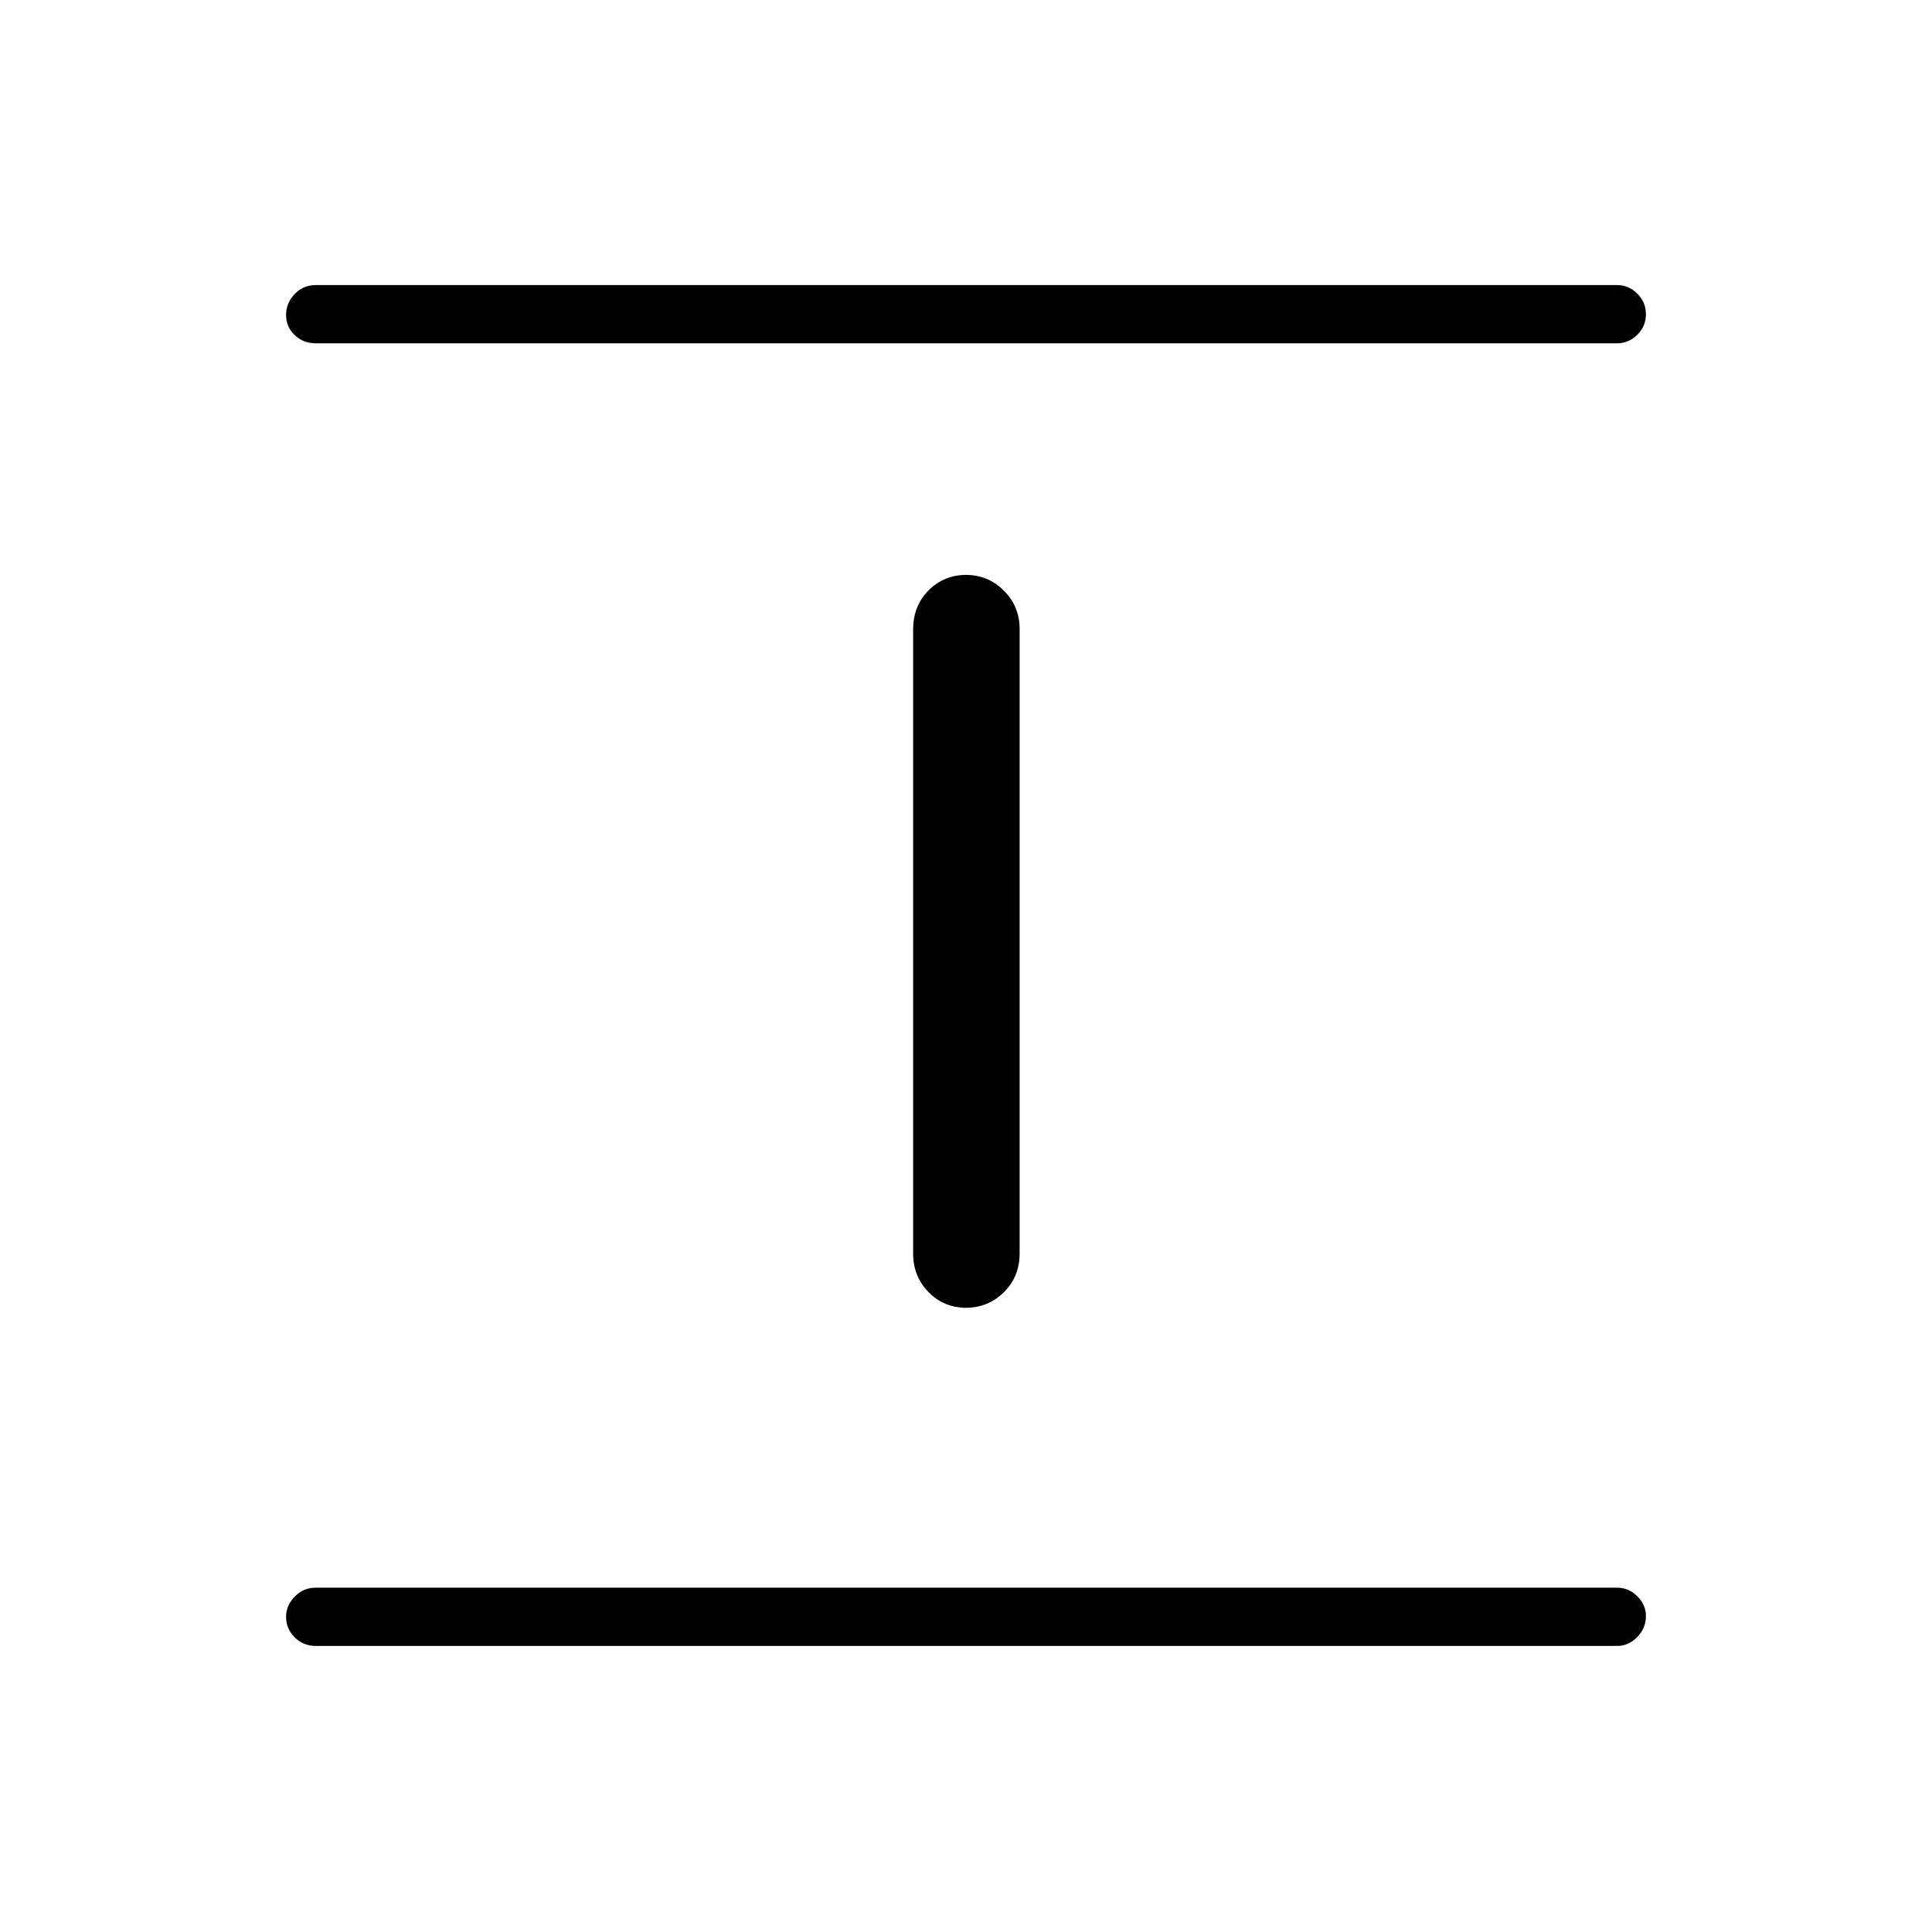 <svg xmlns="http://www.w3.org/2000/svg" height="20" viewBox="0 -960 960 960" width="20"><path d="M156.81-142.15q-6.07 0-10.36-4.24-4.3-4.24-4.3-10.23 0-5.61 4.3-10.03 4.29-4.43 10.36-4.43h646.77q5.68 0 9.97 4.24 4.3 4.24 4.3 9.85 0 5.99-4.3 10.41-4.29 4.43-9.97 4.43H156.81Zm323.5-168q-11.3 0-18.94-7.83-7.64-7.84-7.64-19.14v-310.09q0-11.67 7.64-19.4 7.64-7.74 18.94-7.74h-.62q11.3 0 19.13 7.83 7.83 7.84 7.83 19.14v310.09q0 11.67-7.83 19.4-7.83 7.74-19.13 7.74h.62Zm-323.5-479.27q-6.07 0-10.36-4.05-4.3-4.05-4.3-10.04 0-5.99 4.3-10.41 4.29-4.43 10.36-4.43h646.77q5.68 0 9.97 4.24 4.3 4.24 4.3 10.23 0 6-4.3 10.23-4.29 4.23-9.97 4.23H156.81Z"/></svg>
